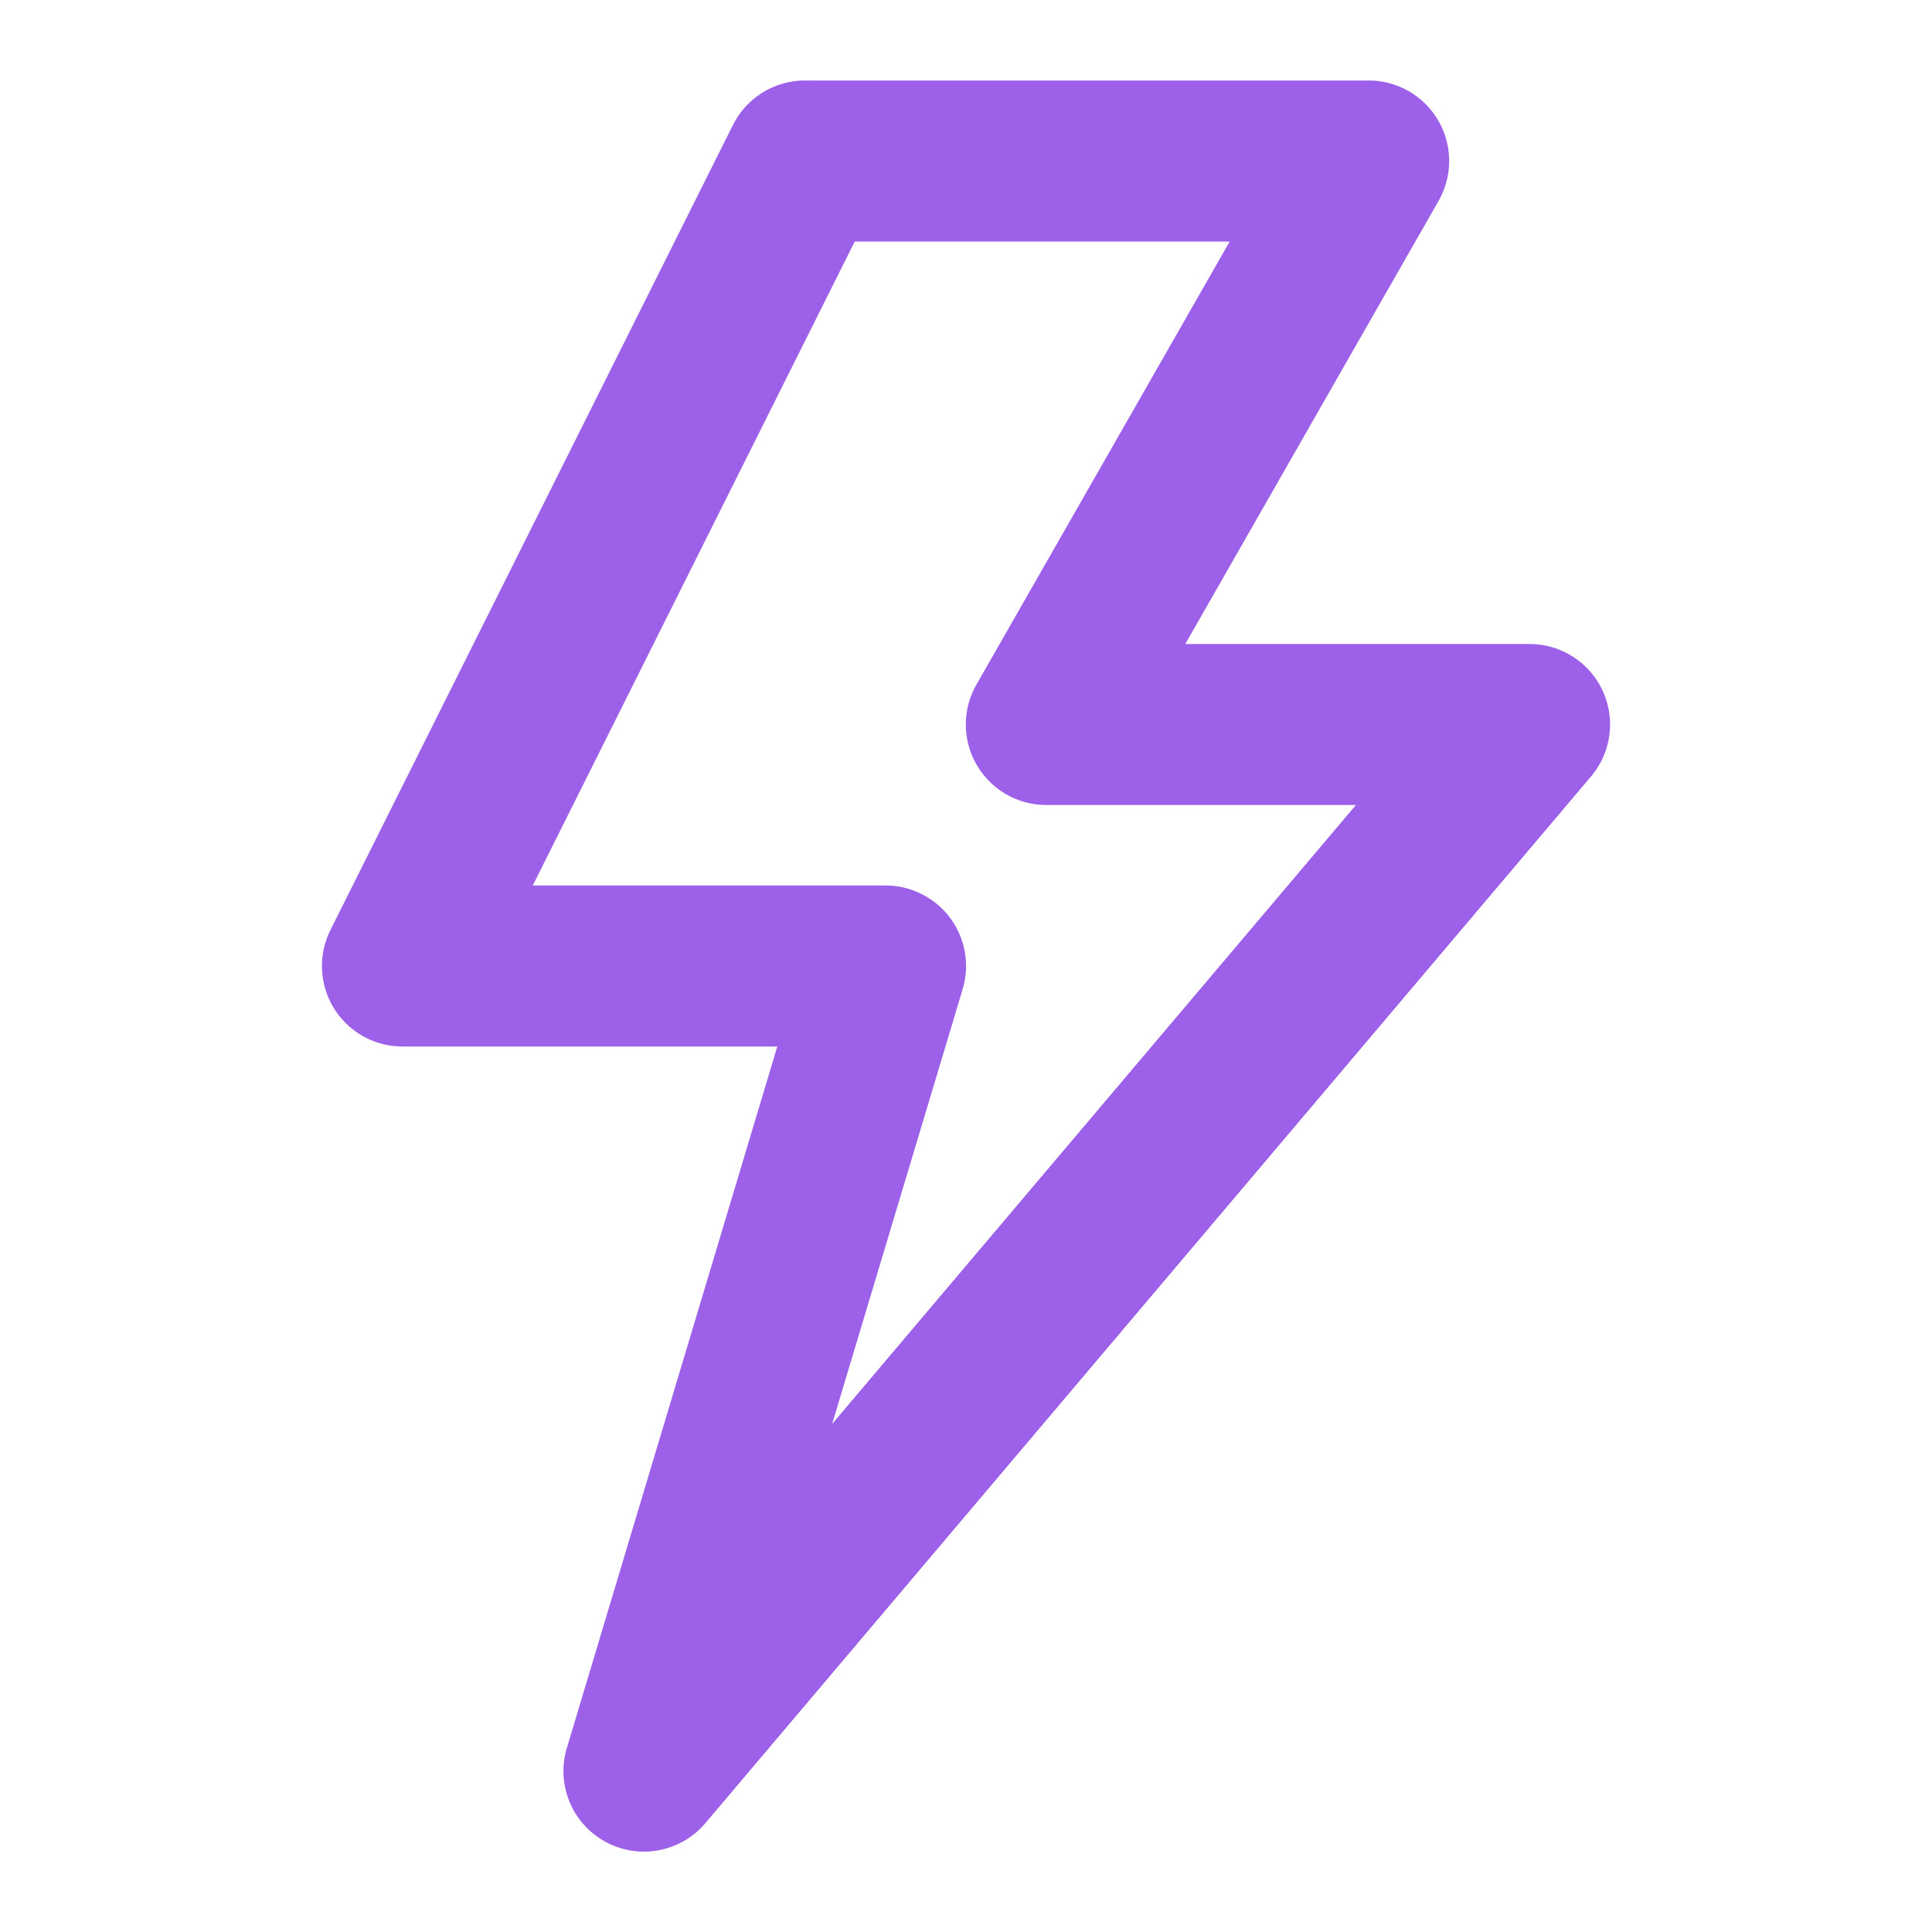 <?xml version="1.0" encoding="utf-8"?><!-- Uploaded to: SVG Repo, www.svgrepo.com, Generator: SVG Repo Mixer Tools -->
<svg fill="#9d60e8" width="800px" height="800px" viewBox="0 0 24 24" xmlns="http://www.w3.org/2000/svg"><path d="M19,8H14.724l3.144-5.5A1,1,0,0,0,17,1H10a1,1,0,0,0-.895.553l-5,10A1,1,0,0,0,5,13H9.656L7.042,21.713a1,1,0,0,0,1.722.933l11-13A1,1,0,0,0,19,8Zm-8.663,9.689,1.621-5.4A1,1,0,0,0,11,11H6.618l4-8h4.658L12.132,8.5A1,1,0,0,0,13,10h3.844Z"/></svg>